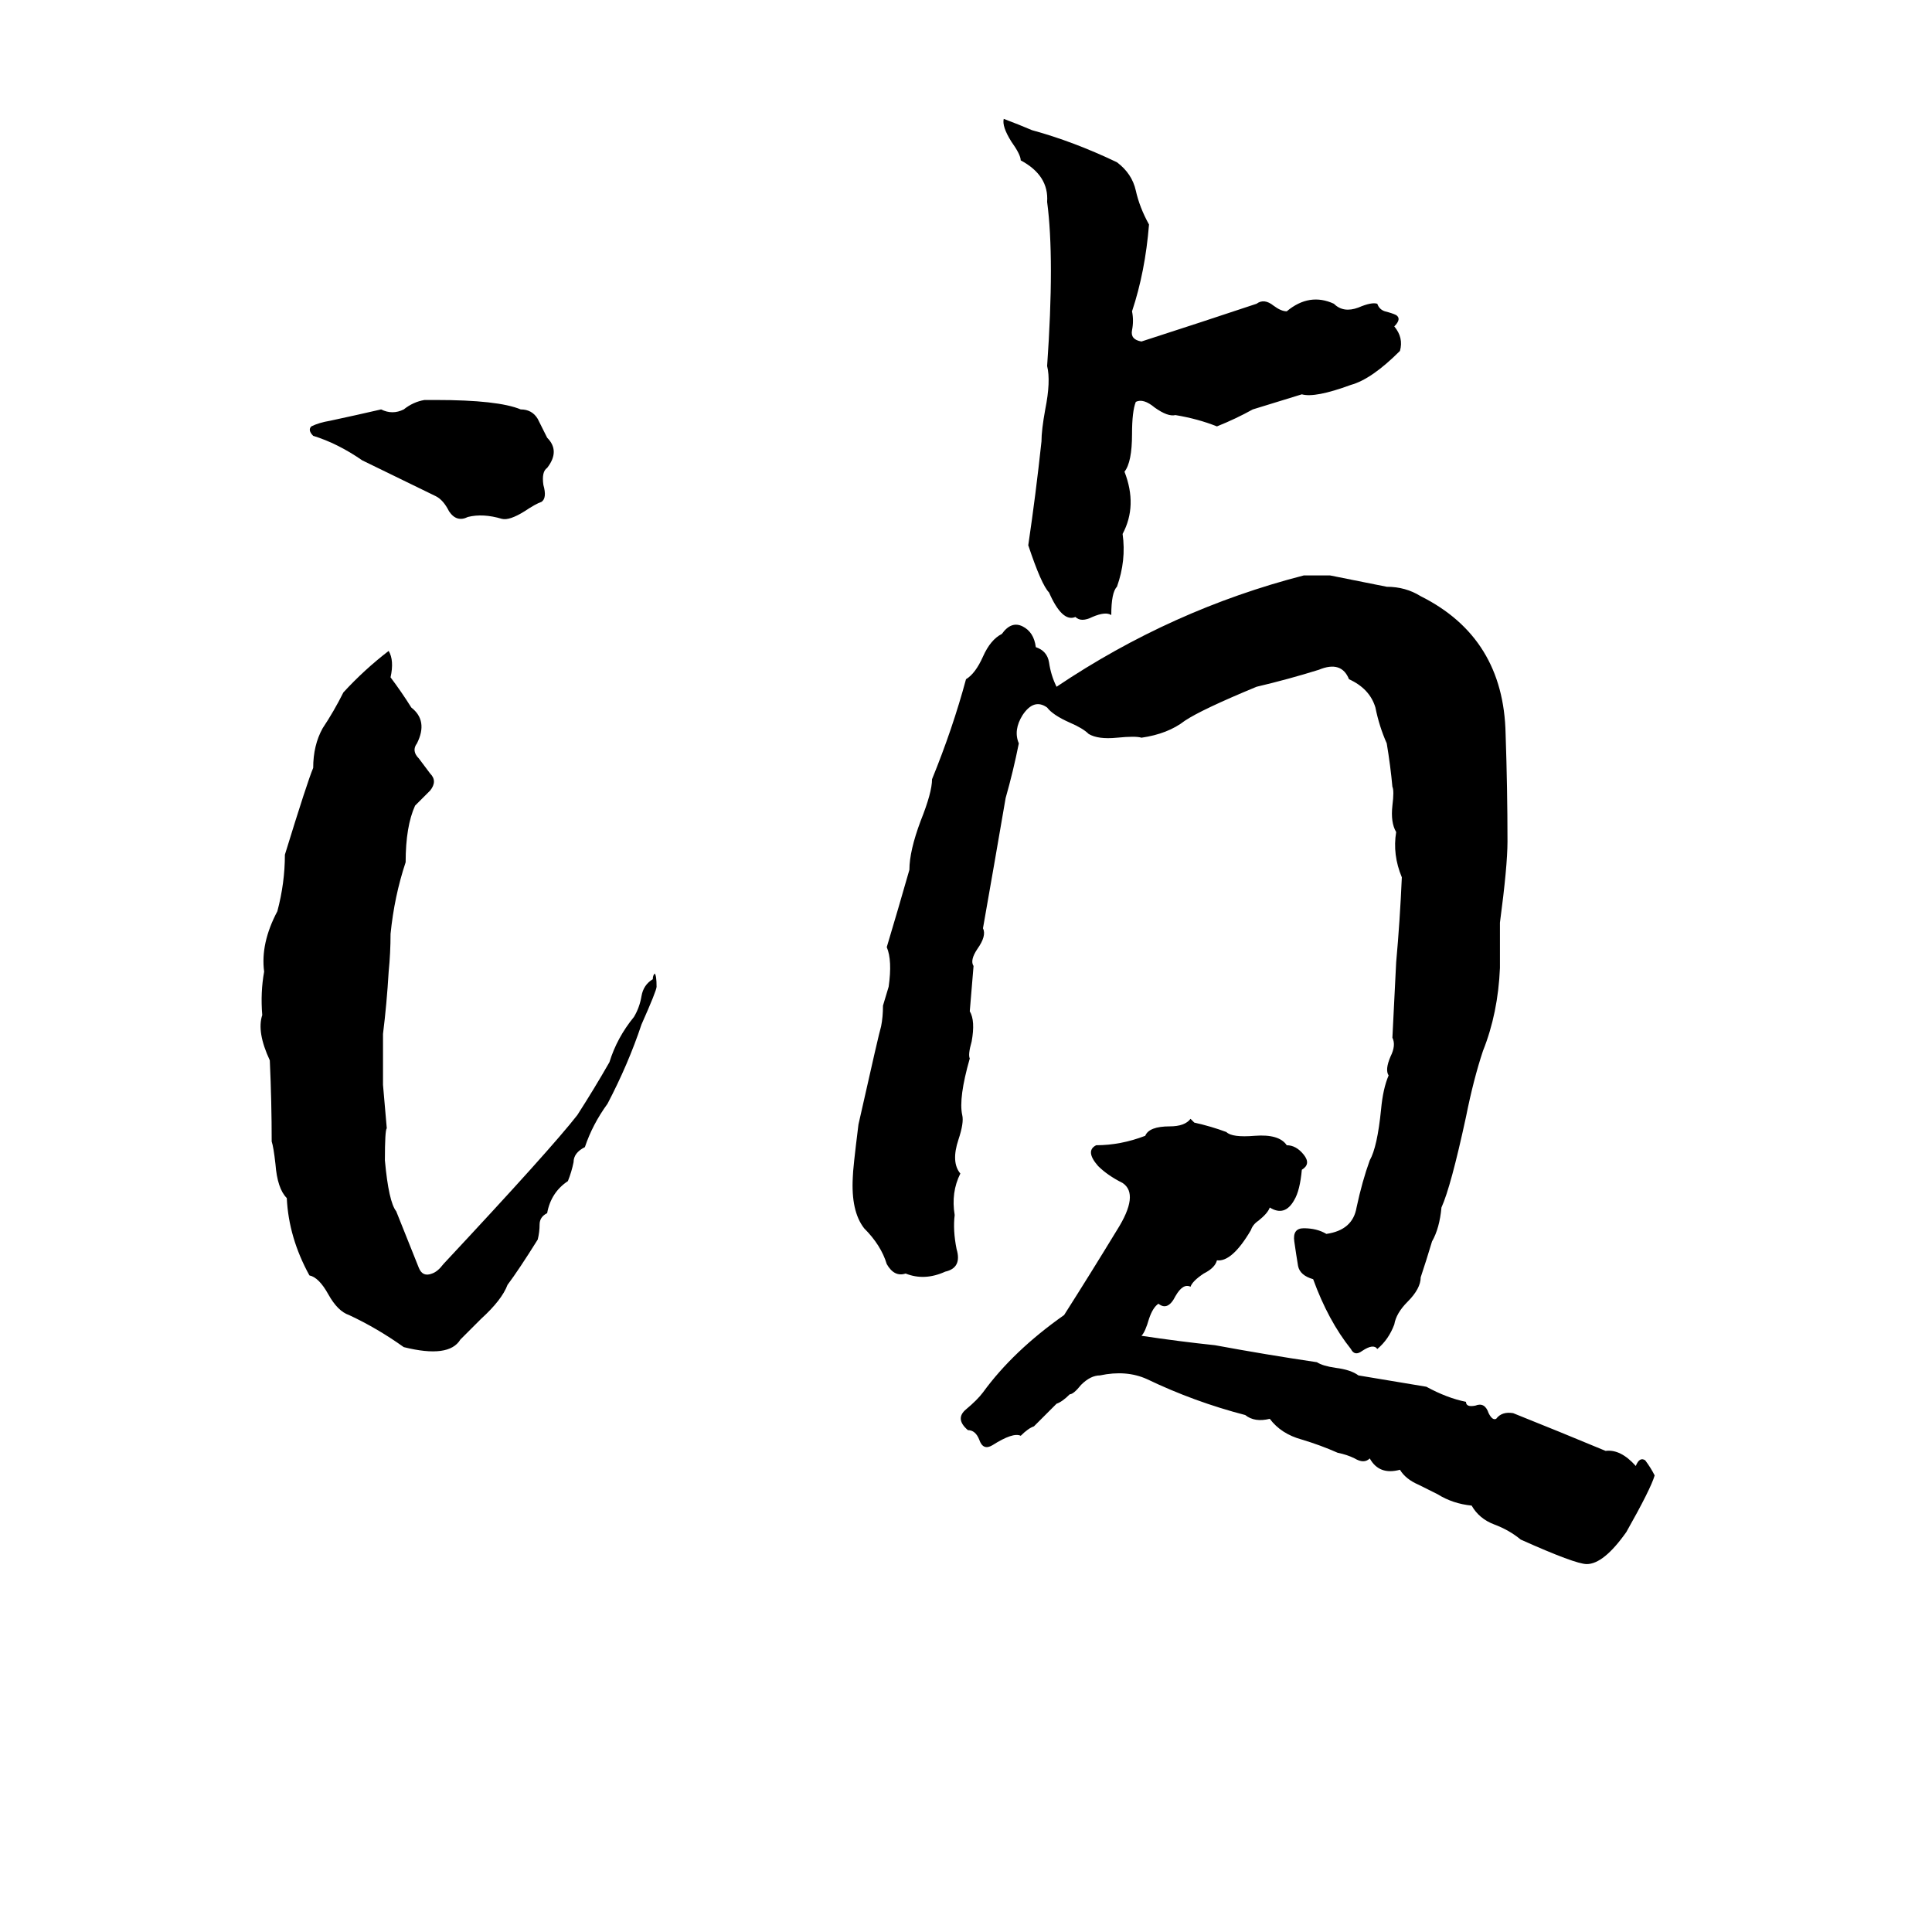 <svg xmlns="http://www.w3.org/2000/svg" viewBox="0 -800 1024 1024">
	<path fill="#000000" d="M532 -737Q540 -734 547 -731Q569 -725 592 -714Q600 -708 602 -699Q604 -690 609 -681Q607 -656 600 -635Q601 -630 600 -625Q599 -620 605 -619Q636 -629 666 -639Q670 -642 675 -638Q679 -635 682 -635Q694 -645 707 -639Q712 -634 720 -637Q727 -640 730 -639Q731 -636 734 -635Q738 -634 740 -633Q743 -631 739 -627Q744 -621 742 -614Q727 -599 716 -596Q697 -589 690 -591Q677 -587 664 -583Q655 -578 645 -574Q635 -578 623 -580Q619 -579 612 -584Q606 -589 602 -587Q600 -582 600 -570Q600 -555 596 -550Q603 -532 595 -517Q597 -503 592 -489Q589 -486 589 -474Q586 -476 579 -473Q573 -470 570 -473Q563 -470 556 -486Q552 -490 545 -511Q549 -538 552 -566Q552 -572 554 -583Q557 -598 555 -606Q559 -663 555 -693Q556 -707 541 -715Q541 -718 536 -725Q531 -733 532 -737ZM225 -588H231Q264 -588 276 -583Q282 -583 285 -578Q287 -574 290 -568Q297 -561 290 -552Q287 -550 288 -543Q290 -536 287 -534Q284 -533 278 -529Q270 -524 266 -525Q256 -528 248 -526Q242 -523 238 -529Q235 -535 231 -537Q196 -554 192 -556Q179 -565 166 -569Q163 -572 165 -574Q169 -576 175 -577Q189 -580 202 -583Q208 -580 214 -583Q219 -587 225 -588ZM786 -243Q781 -228 777 -208Q769 -171 764 -160Q763 -149 759 -142Q756 -132 753 -123Q753 -117 746 -110Q740 -104 739 -98Q736 -90 730 -85Q728 -88 722 -84Q718 -81 716 -85Q704 -100 696 -122Q689 -124 688 -129Q687 -135 686 -142Q685 -149 691 -149Q698 -149 703 -146Q717 -148 719 -160Q722 -174 726 -185Q730 -192 732 -212Q733 -223 736 -230Q734 -233 737 -240Q740 -246 738 -250L740 -290Q742 -312 743 -335Q738 -347 740 -359Q737 -364 738 -373Q739 -381 738 -383Q737 -394 735 -406Q731 -415 729 -425Q726 -435 715 -440Q711 -450 699 -445Q683 -440 666 -436Q637 -424 628 -418Q619 -411 605 -409Q602 -410 592 -409Q582 -408 577 -411Q574 -414 567 -417Q558 -421 555 -425Q548 -430 542 -421Q537 -413 540 -406Q537 -391 533 -377Q527 -342 521 -308Q523 -304 518 -297Q514 -291 516 -288L514 -264Q517 -259 515 -248Q513 -241 514 -239Q508 -218 510 -209Q511 -205 508 -196Q504 -184 509 -178Q504 -168 506 -156Q505 -148 507 -138Q510 -128 501 -126Q490 -121 480 -125Q474 -123 470 -130Q467 -140 458 -149Q451 -158 452 -176Q452 -180 455 -204Q466 -253 467 -256Q468 -261 468 -267L471 -277Q473 -291 470 -298Q476 -318 482 -339Q482 -349 488 -365Q494 -380 494 -387Q505 -414 512 -440Q517 -443 521 -452Q525 -461 531 -464Q536 -471 542 -468Q548 -465 549 -457Q555 -455 556 -449Q557 -442 560 -436Q621 -477 691 -495H705Q720 -492 735 -489Q745 -489 753 -484Q797 -462 798 -411Q799 -382 799 -354Q799 -341 795 -311Q795 -299 795 -287Q794 -263 786 -243ZM206 -455Q209 -450 207 -441Q213 -433 218 -425Q227 -418 221 -406Q218 -402 222 -398Q225 -394 228 -390Q232 -386 228 -381Q224 -377 220 -373Q215 -362 215 -343Q209 -325 207 -305Q207 -295 206 -285Q205 -268 203 -252Q203 -238 203 -225Q204 -213 205 -202Q204 -201 204 -185Q206 -163 210 -158Q216 -143 222 -128Q224 -123 229 -125Q232 -126 235 -130Q292 -191 306 -209Q315 -223 323 -237Q327 -250 336 -261Q339 -266 340 -272Q341 -278 346 -281Q346 -283 347 -284Q348 -283 348 -277Q348 -275 340 -257Q333 -236 322 -215Q314 -204 310 -192Q304 -189 304 -184Q303 -179 301 -174Q292 -168 290 -157Q286 -155 286 -151Q286 -147 285 -143Q275 -127 269 -119Q266 -111 255 -101Q246 -92 244 -90Q238 -80 214 -86Q200 -96 185 -103Q179 -105 174 -114Q169 -123 164 -124Q153 -144 152 -165Q147 -170 146 -183Q145 -192 144 -195Q144 -216 143 -238Q136 -253 139 -262Q138 -274 140 -285Q138 -300 147 -317Q151 -332 151 -347Q163 -386 166 -393Q166 -405 171 -414Q177 -423 182 -433Q193 -445 206 -455ZM862 12Q850 29 841 29Q835 29 806 16Q800 11 792 8Q784 5 780 -2Q770 -3 762 -8Q760 -9 752 -13Q745 -16 742 -21Q731 -18 726 -27Q723 -24 718 -27Q714 -29 709 -30Q700 -34 690 -37Q679 -40 673 -48Q665 -46 660 -50Q633 -57 608 -69Q597 -74 583 -71Q578 -71 573 -66Q569 -61 567 -61Q563 -57 560 -56L548 -44Q545 -43 541 -39Q537 -41 526 -34Q521 -31 519 -37Q517 -42 513 -42Q506 -48 512 -53Q518 -58 521 -62Q537 -84 564 -103Q578 -125 592 -148Q604 -167 595 -173Q587 -177 582 -182Q575 -190 581 -193Q594 -193 607 -198Q609 -203 620 -203Q628 -203 631 -207L633 -205Q642 -203 650 -200Q653 -197 665 -198Q678 -199 682 -193Q687 -193 691 -188Q695 -183 690 -180Q689 -169 686 -164Q681 -155 673 -160Q672 -157 667 -153Q664 -151 663 -148Q653 -131 645 -132Q644 -128 638 -125Q632 -121 631 -118Q627 -120 623 -113Q619 -105 614 -109Q611 -107 609 -101Q607 -94 605 -92Q625 -89 644 -87Q671 -82 698 -78Q701 -76 708 -75Q716 -74 720 -71Q738 -68 756 -65Q767 -59 777 -57Q777 -54 782 -55Q787 -57 789 -51Q791 -47 793 -48Q796 -52 802 -51Q827 -41 851 -31Q859 -32 867 -23Q869 -28 872 -26Q875 -22 877 -18Q875 -11 862 12Z"/>
</svg>